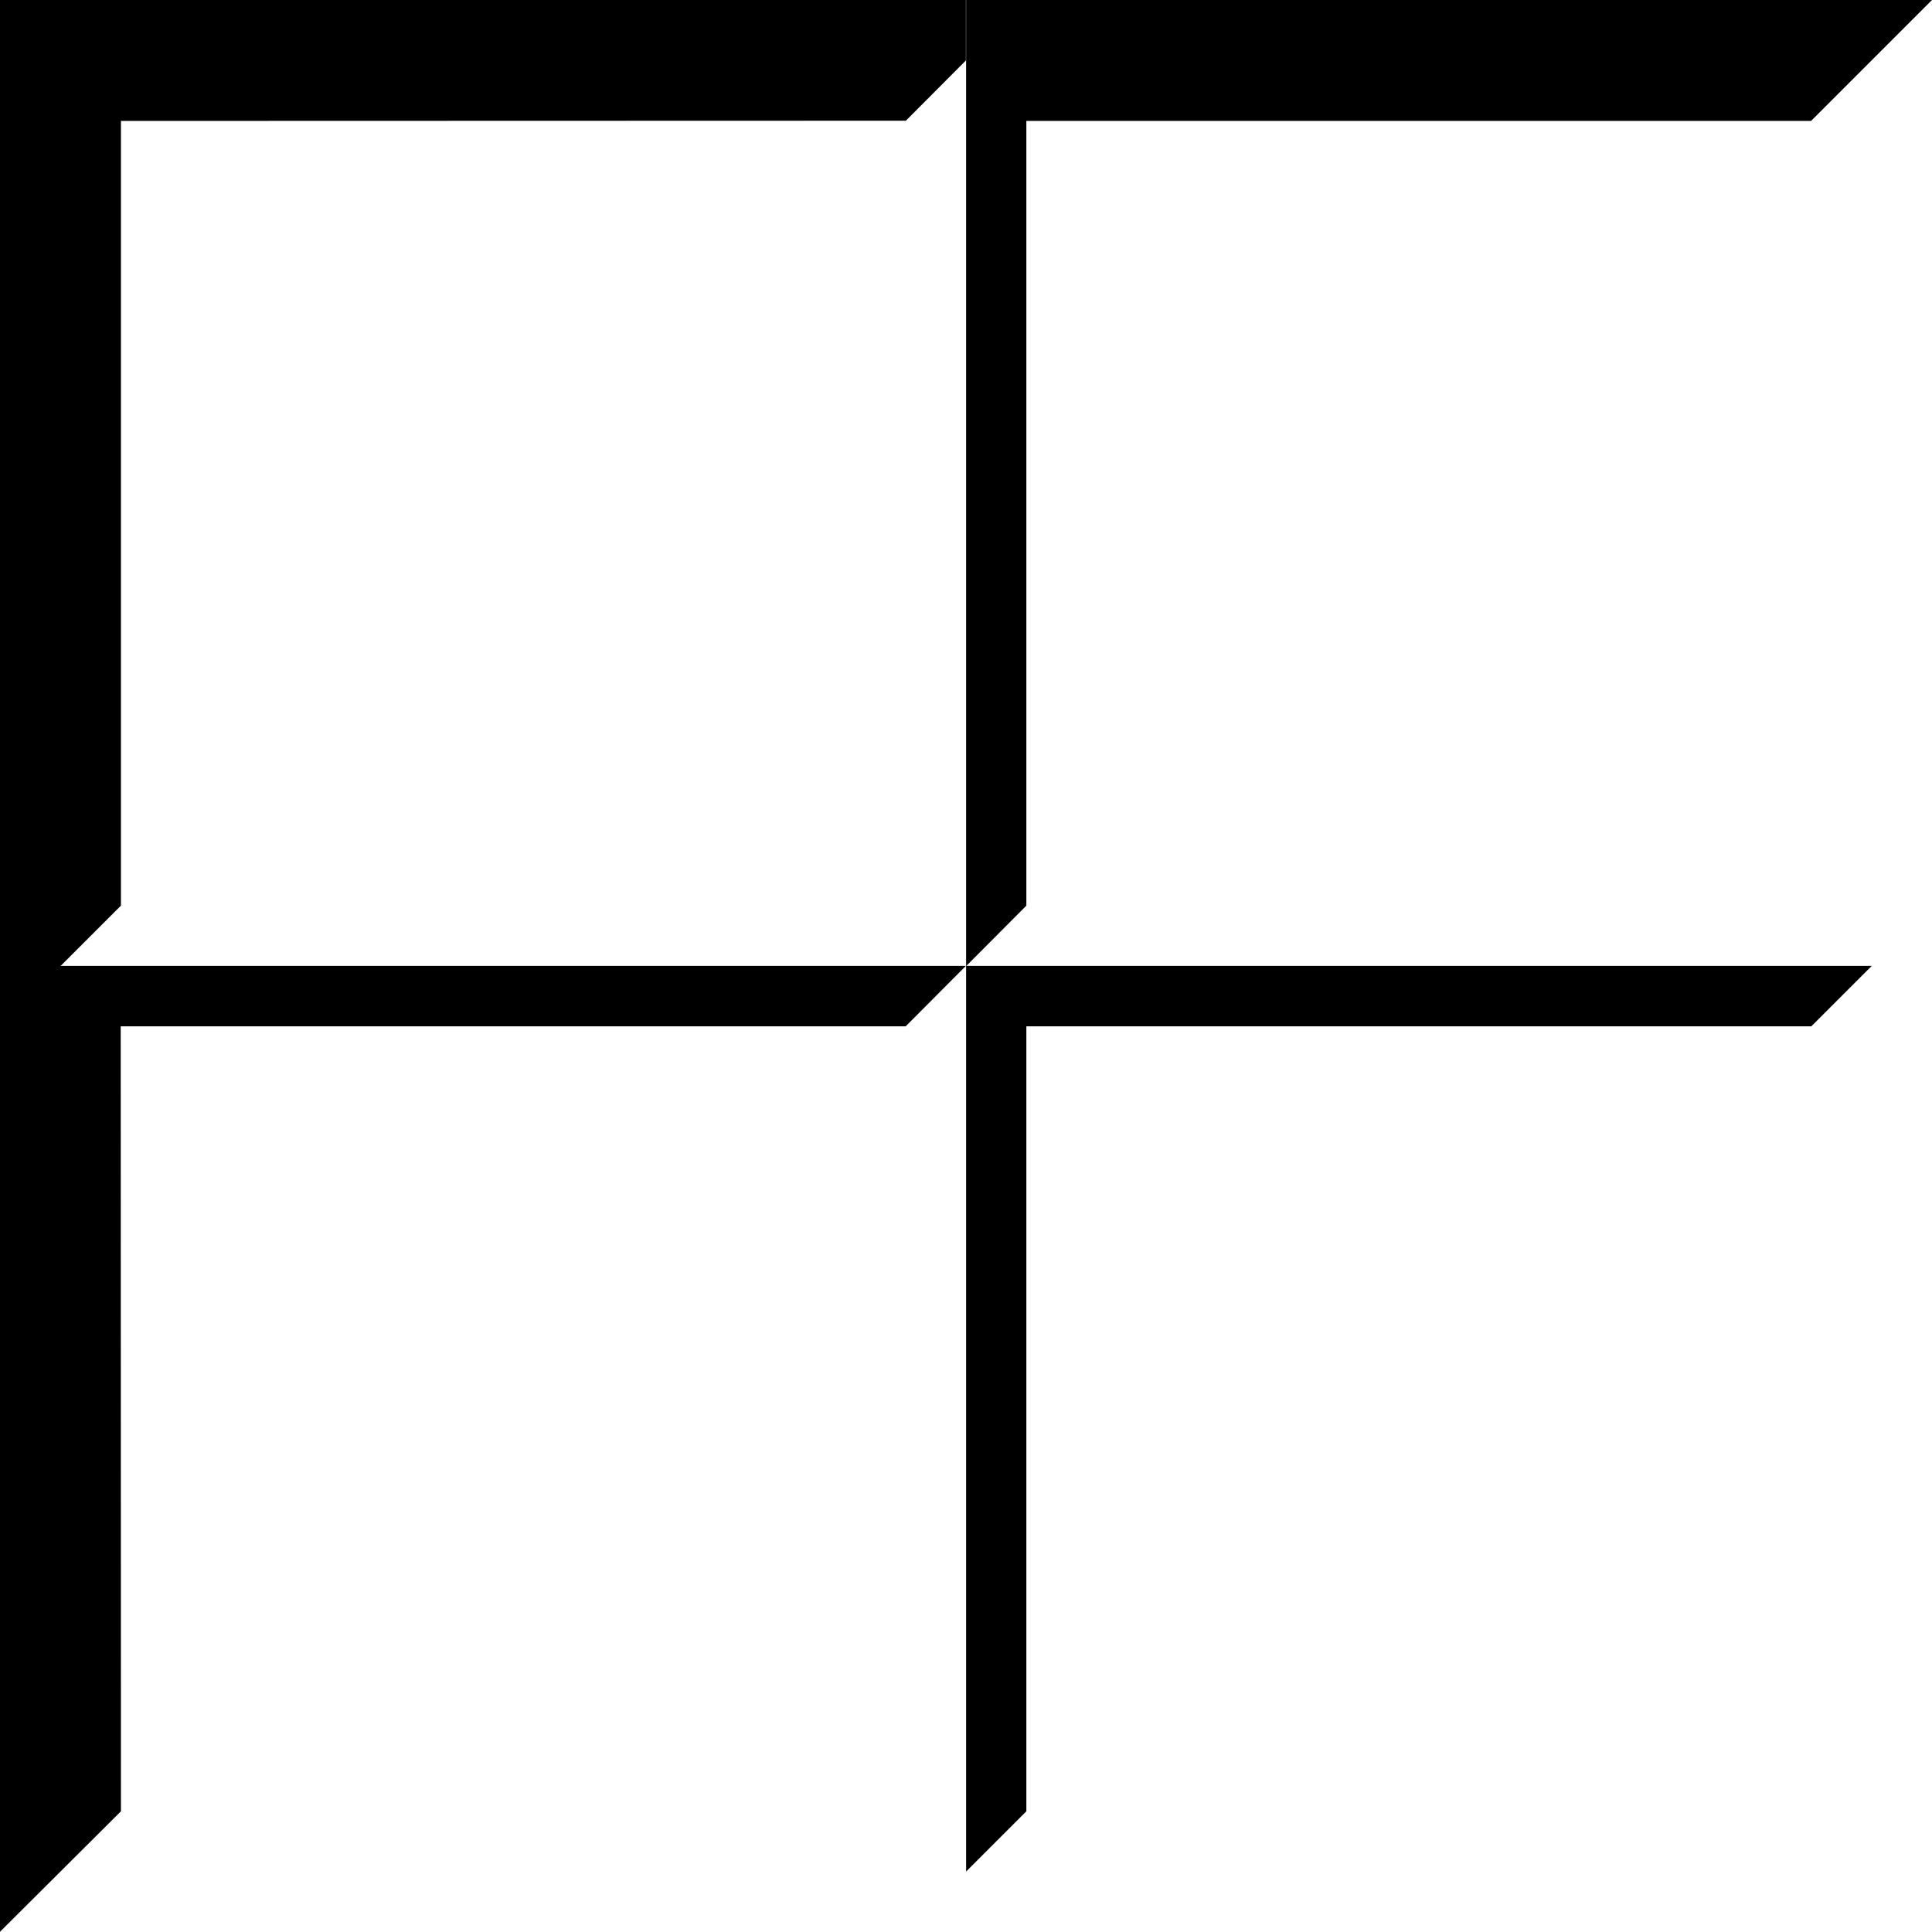 <svg width="32" height="32" viewBox="0 0 8.467 8.467" xmlns="http://www.w3.org/2000/svg"><path style="fill:#000;fill-opacity:1;stroke:none;stroke-width:.265px;stroke-linecap:butt;stroke-linejoin:miter;stroke-opacity:1" d="M0 0h4.233v.265L3.97.529.53.53v3.439l-.265.265H0V0m4.233 0h4.234l-.53.53H4.498v3.439l-.264.265V0"/><path style="fill:#000;fill-opacity:1;stroke:none;stroke-width:.265px;stroke-linecap:butt;stroke-linejoin:miter;stroke-opacity:1" d="M0 4.233h4.233l-.264.265H.529l.001 3.44-.53.528V4.233m4.233 0h3.97l-.265.265h-3.44v3.44l-.264.264V4.233"/></svg>